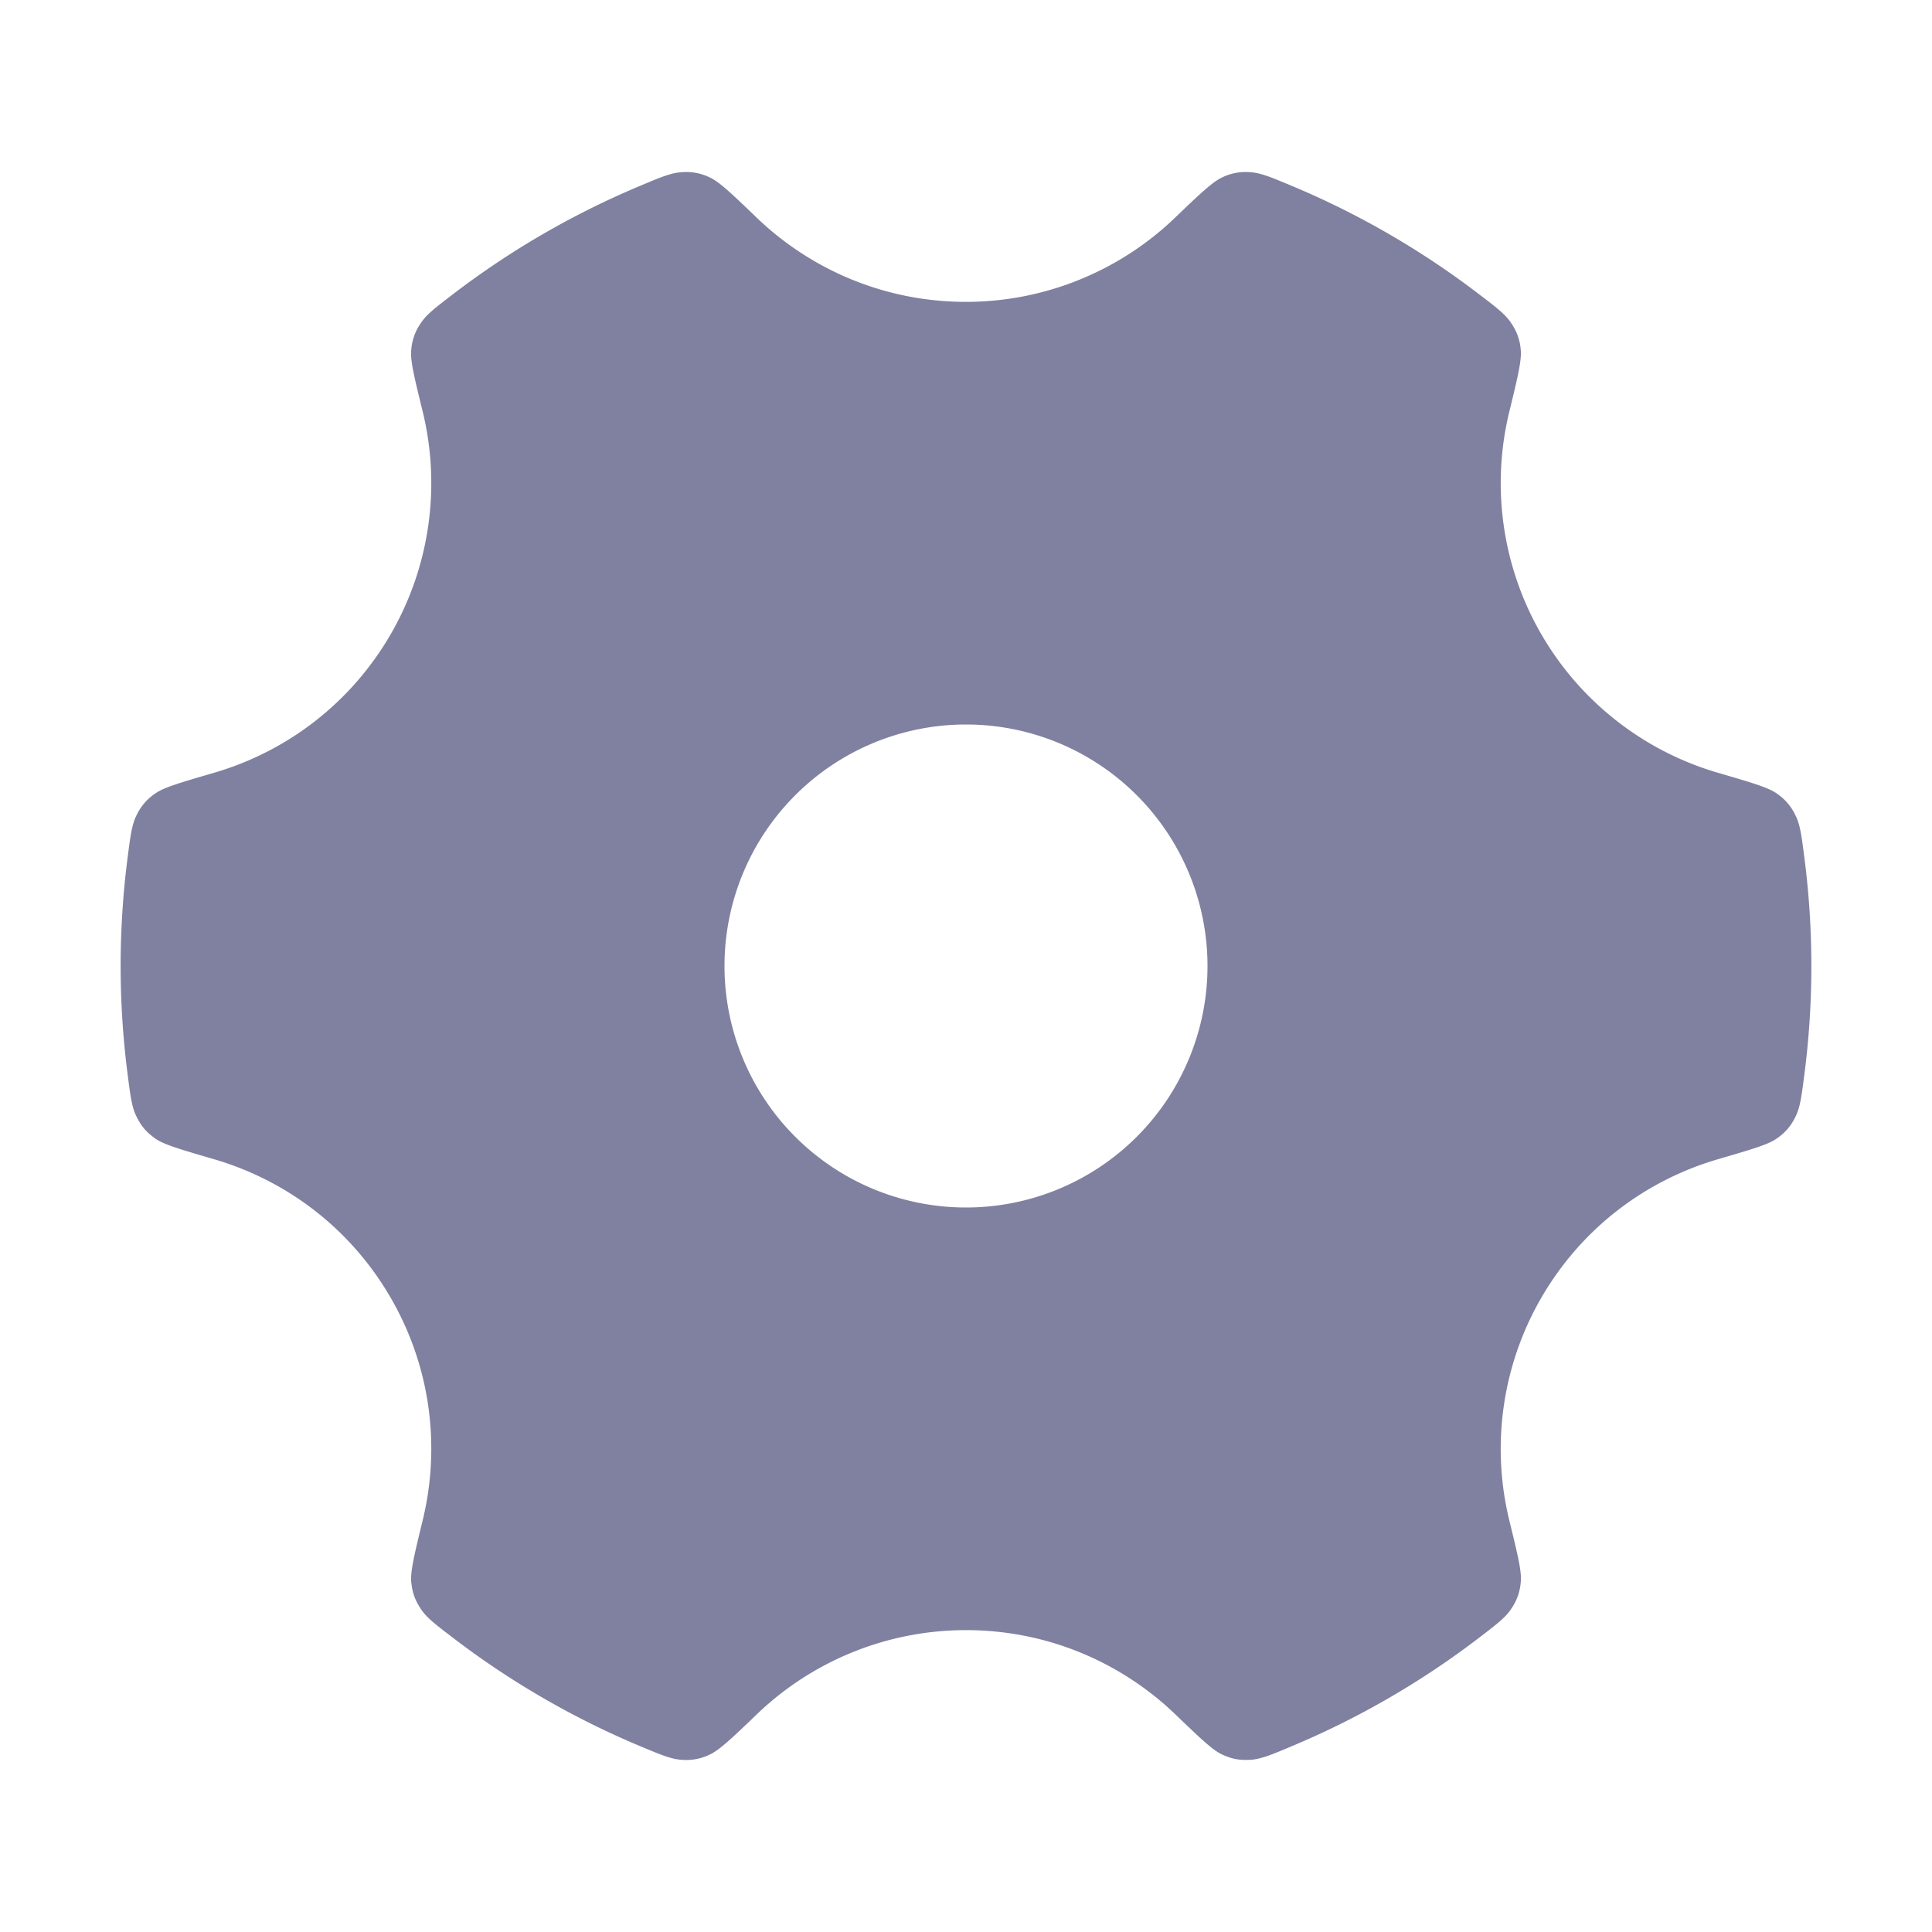 <svg xmlns="http://www.w3.org/2000/svg" width="16" height="16" fill="none"><path fill="#8080A0" fill-rule="evenodd" d="M6.27 1.806c-.21-.202-.314-.302-.395-.338a.44.44 0 0 0-.226-.042c-.088.004-.175.04-.35.114a7 7 0 0 0-1.543.893c-.15.115-.226.172-.273.246a.44.44 0 0 0-.077.217c-.01.087.025.228.094.51a2.5 2.5 0 0 1-.263 1.844c-.335.58-.868.976-1.465 1.15-.28.082-.42.122-.49.174a.44.44 0 0 0-.15.175c-.04.078-.052.173-.076.36a7 7 0 0 0 0 1.781c.024.188.036.283.076.36.04.08.078.123.15.176.07.052.21.092.49.174.597.174 1.13.57 1.465 1.15s.41 1.24.263 1.843c-.069.283-.103.424-.094.511.01.088.029.143.077.217.047.074.122.131.273.246.471.36.99.661 1.543.893.175.073.262.11.35.114a.44.44 0 0 0 .226-.042c.08-.036.186-.136.396-.338A2.5 2.5 0 0 1 8 13.5c.67 0 1.28.264 1.73.694.21.202.314.302.395.338.08.036.138.046.226.042s.175-.04.35-.114a7 7 0 0 0 1.543-.893c.15-.115.226-.172.273-.246a.44.44 0 0 0 .077-.217c.01-.087-.025-.228-.094-.51a2.5 2.5 0 0 1 .263-1.844c.335-.58.868-.976 1.465-1.15.28-.082.42-.122.49-.174a.44.44 0 0 0 .15-.175c.04-.078.052-.173.076-.36a7 7 0 0 0 0-1.781c-.024-.188-.036-.283-.076-.36a.44.44 0 0 0-.15-.176c-.07-.052-.21-.092-.49-.174a2.5 2.5 0 0 1-1.465-1.15 2.5 2.5 0 0 1-.263-1.843c.069-.283.103-.424.094-.511a.44.44 0 0 0-.077-.217c-.047-.074-.122-.131-.273-.246A7 7 0 0 0 10.7 1.54c-.175-.073-.262-.11-.35-.114a.44.44 0 0 0-.226.042c-.08.036-.186.136-.396.338A2.5 2.5 0 0 1 8 2.5c-.67 0-1.28-.264-1.73-.694M8 10a2 2 0 1 0 0-4 2 2 0 0 0 0 4" clip-rule="evenodd"/></svg>